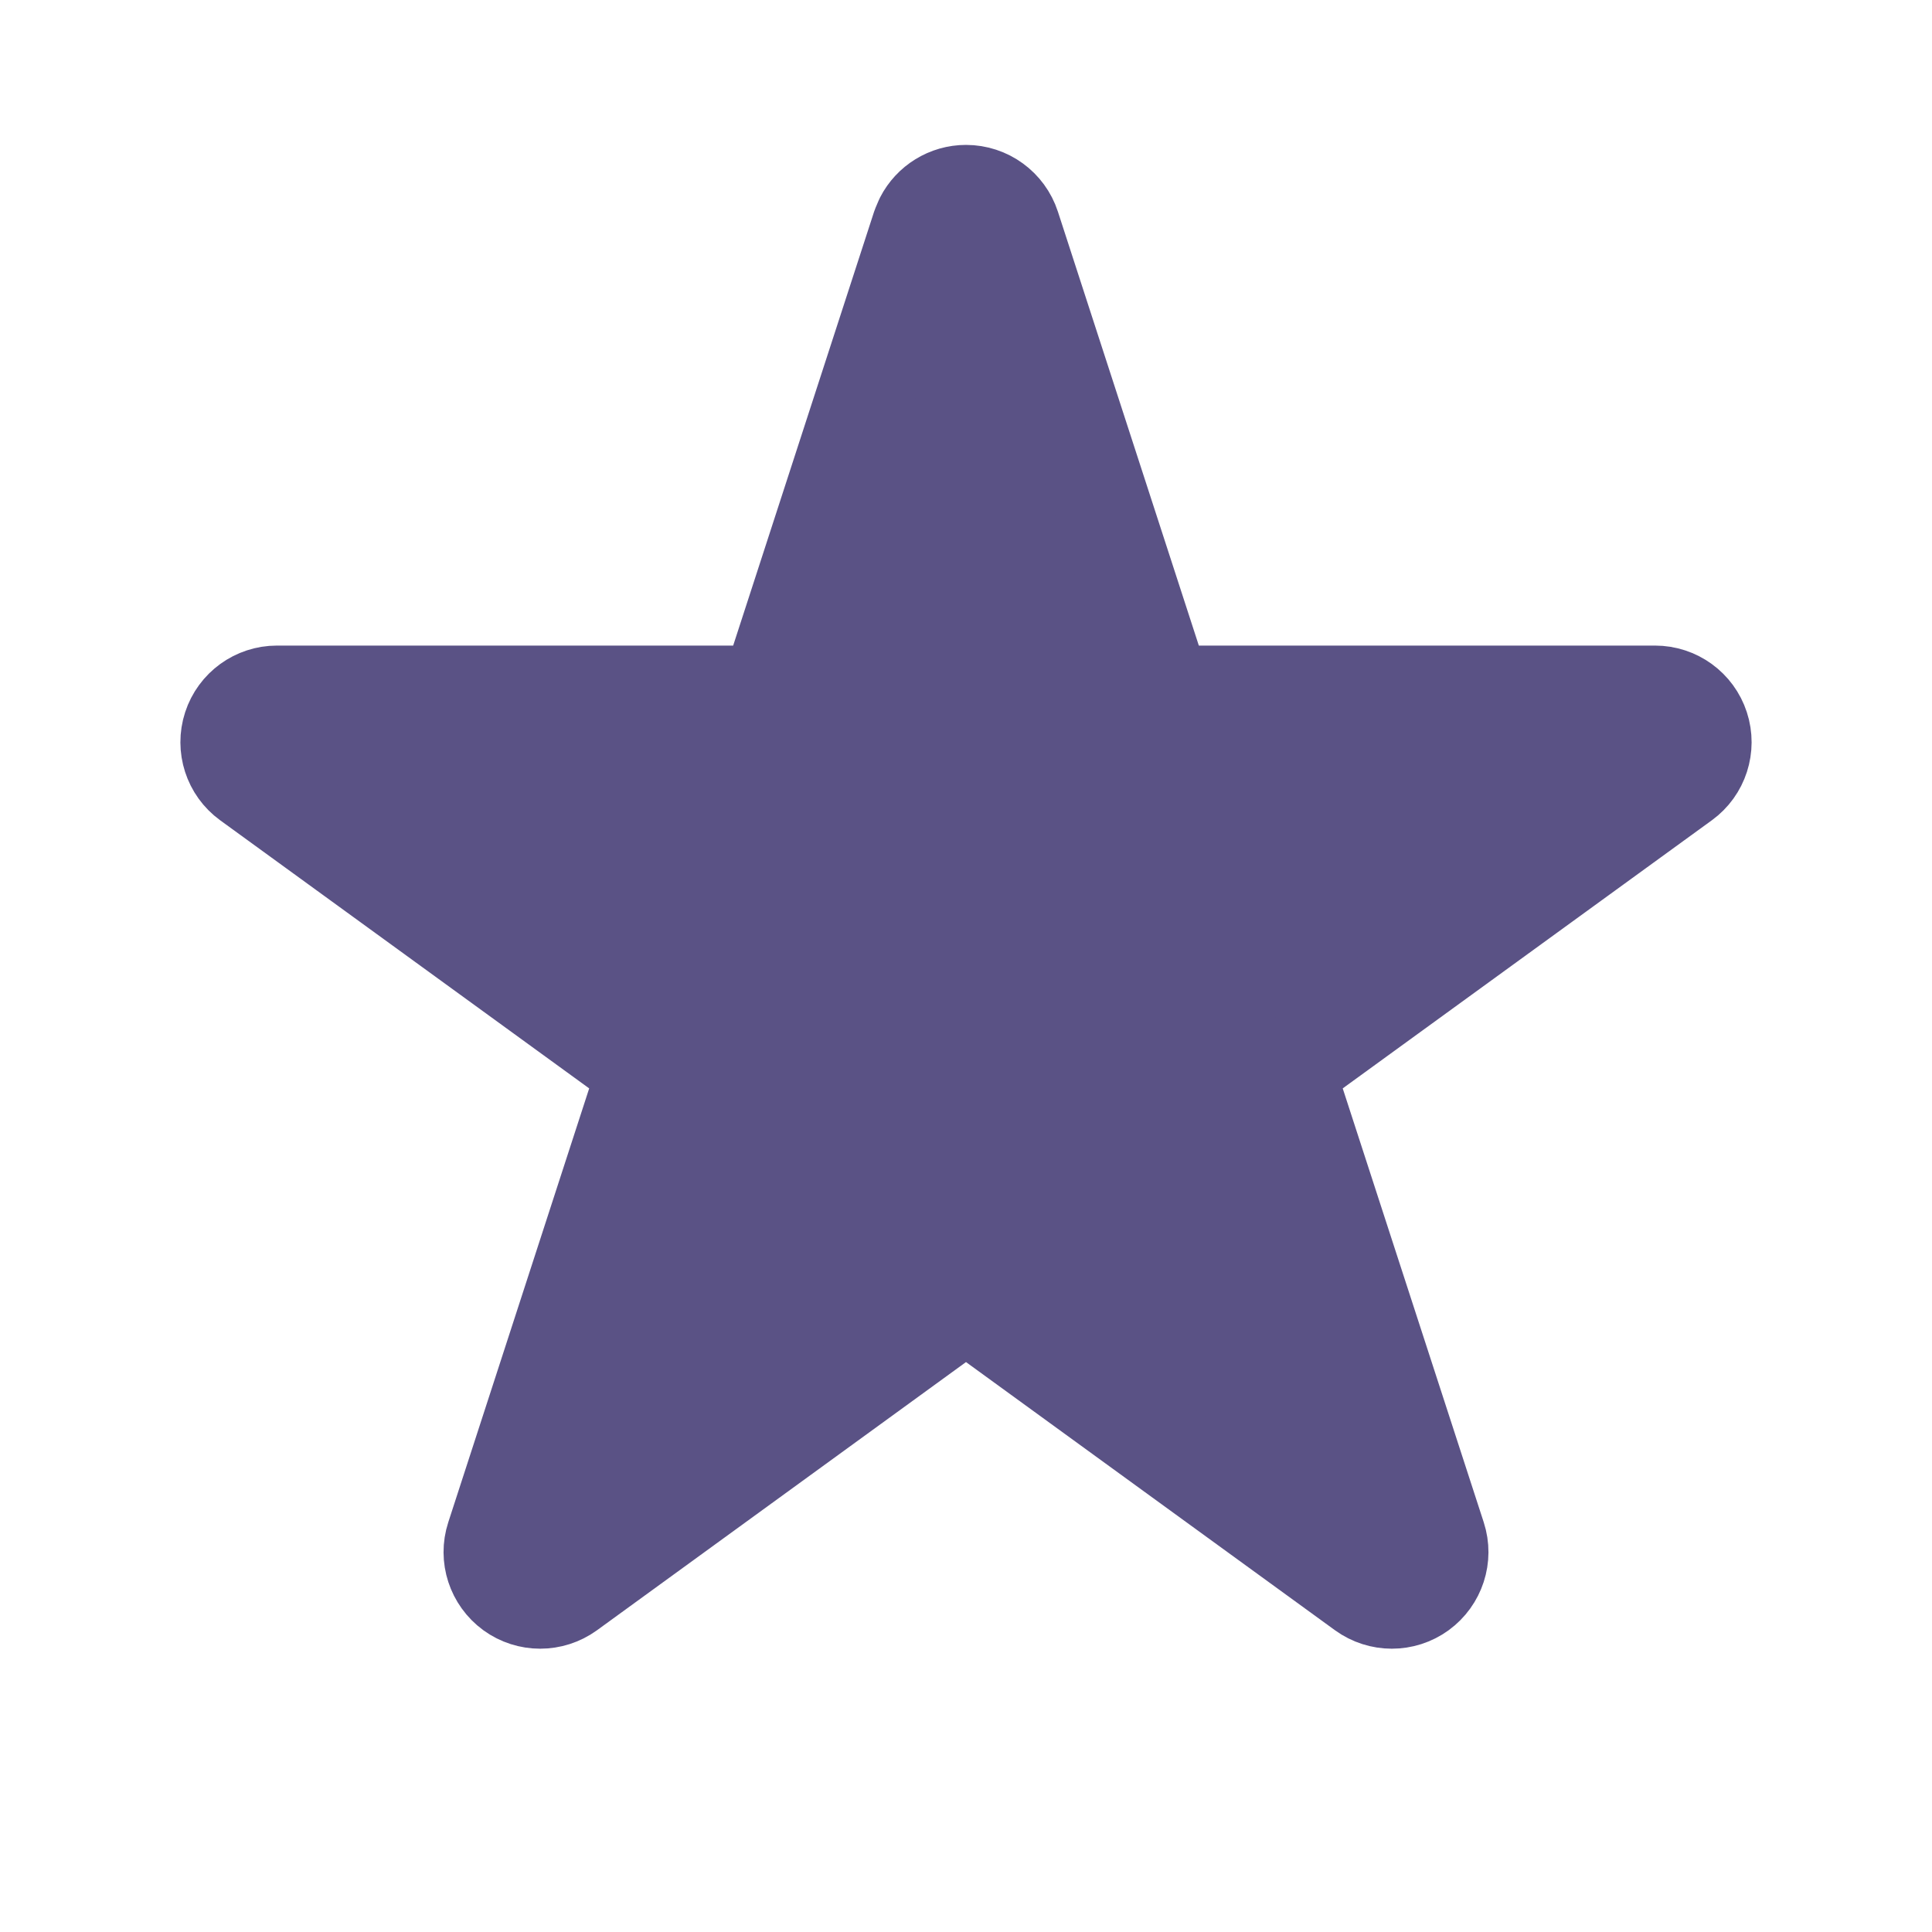 <svg width="20" height="20" viewBox="0 0 20 20" fill="none" xmlns="http://www.w3.org/2000/svg">
<path d="M10 2C10.217 2 10.409 2.14 10.476 2.346L12.047 7.183H17.133C17.349 7.183 17.541 7.322 17.608 7.528C17.675 7.734 17.602 7.96 17.427 8.087L13.312 11.076L14.884 15.913C14.951 16.119 14.877 16.344 14.702 16.472C14.527 16.599 14.29 16.599 14.114 16.472L10 13.482L5.886 16.472C5.71 16.599 5.473 16.599 5.298 16.472C5.123 16.344 5.049 16.119 5.116 15.913L6.687 11.076L2.573 8.087C2.398 7.96 2.325 7.734 2.392 7.528C2.459 7.322 2.651 7.183 2.867 7.183H7.953L9.524 2.346L9.556 2.271C9.64 2.107 9.811 2 10 2Z" fill="#5A5285" stroke="#5A5285" stroke-linejoin="round"/>
</svg>
